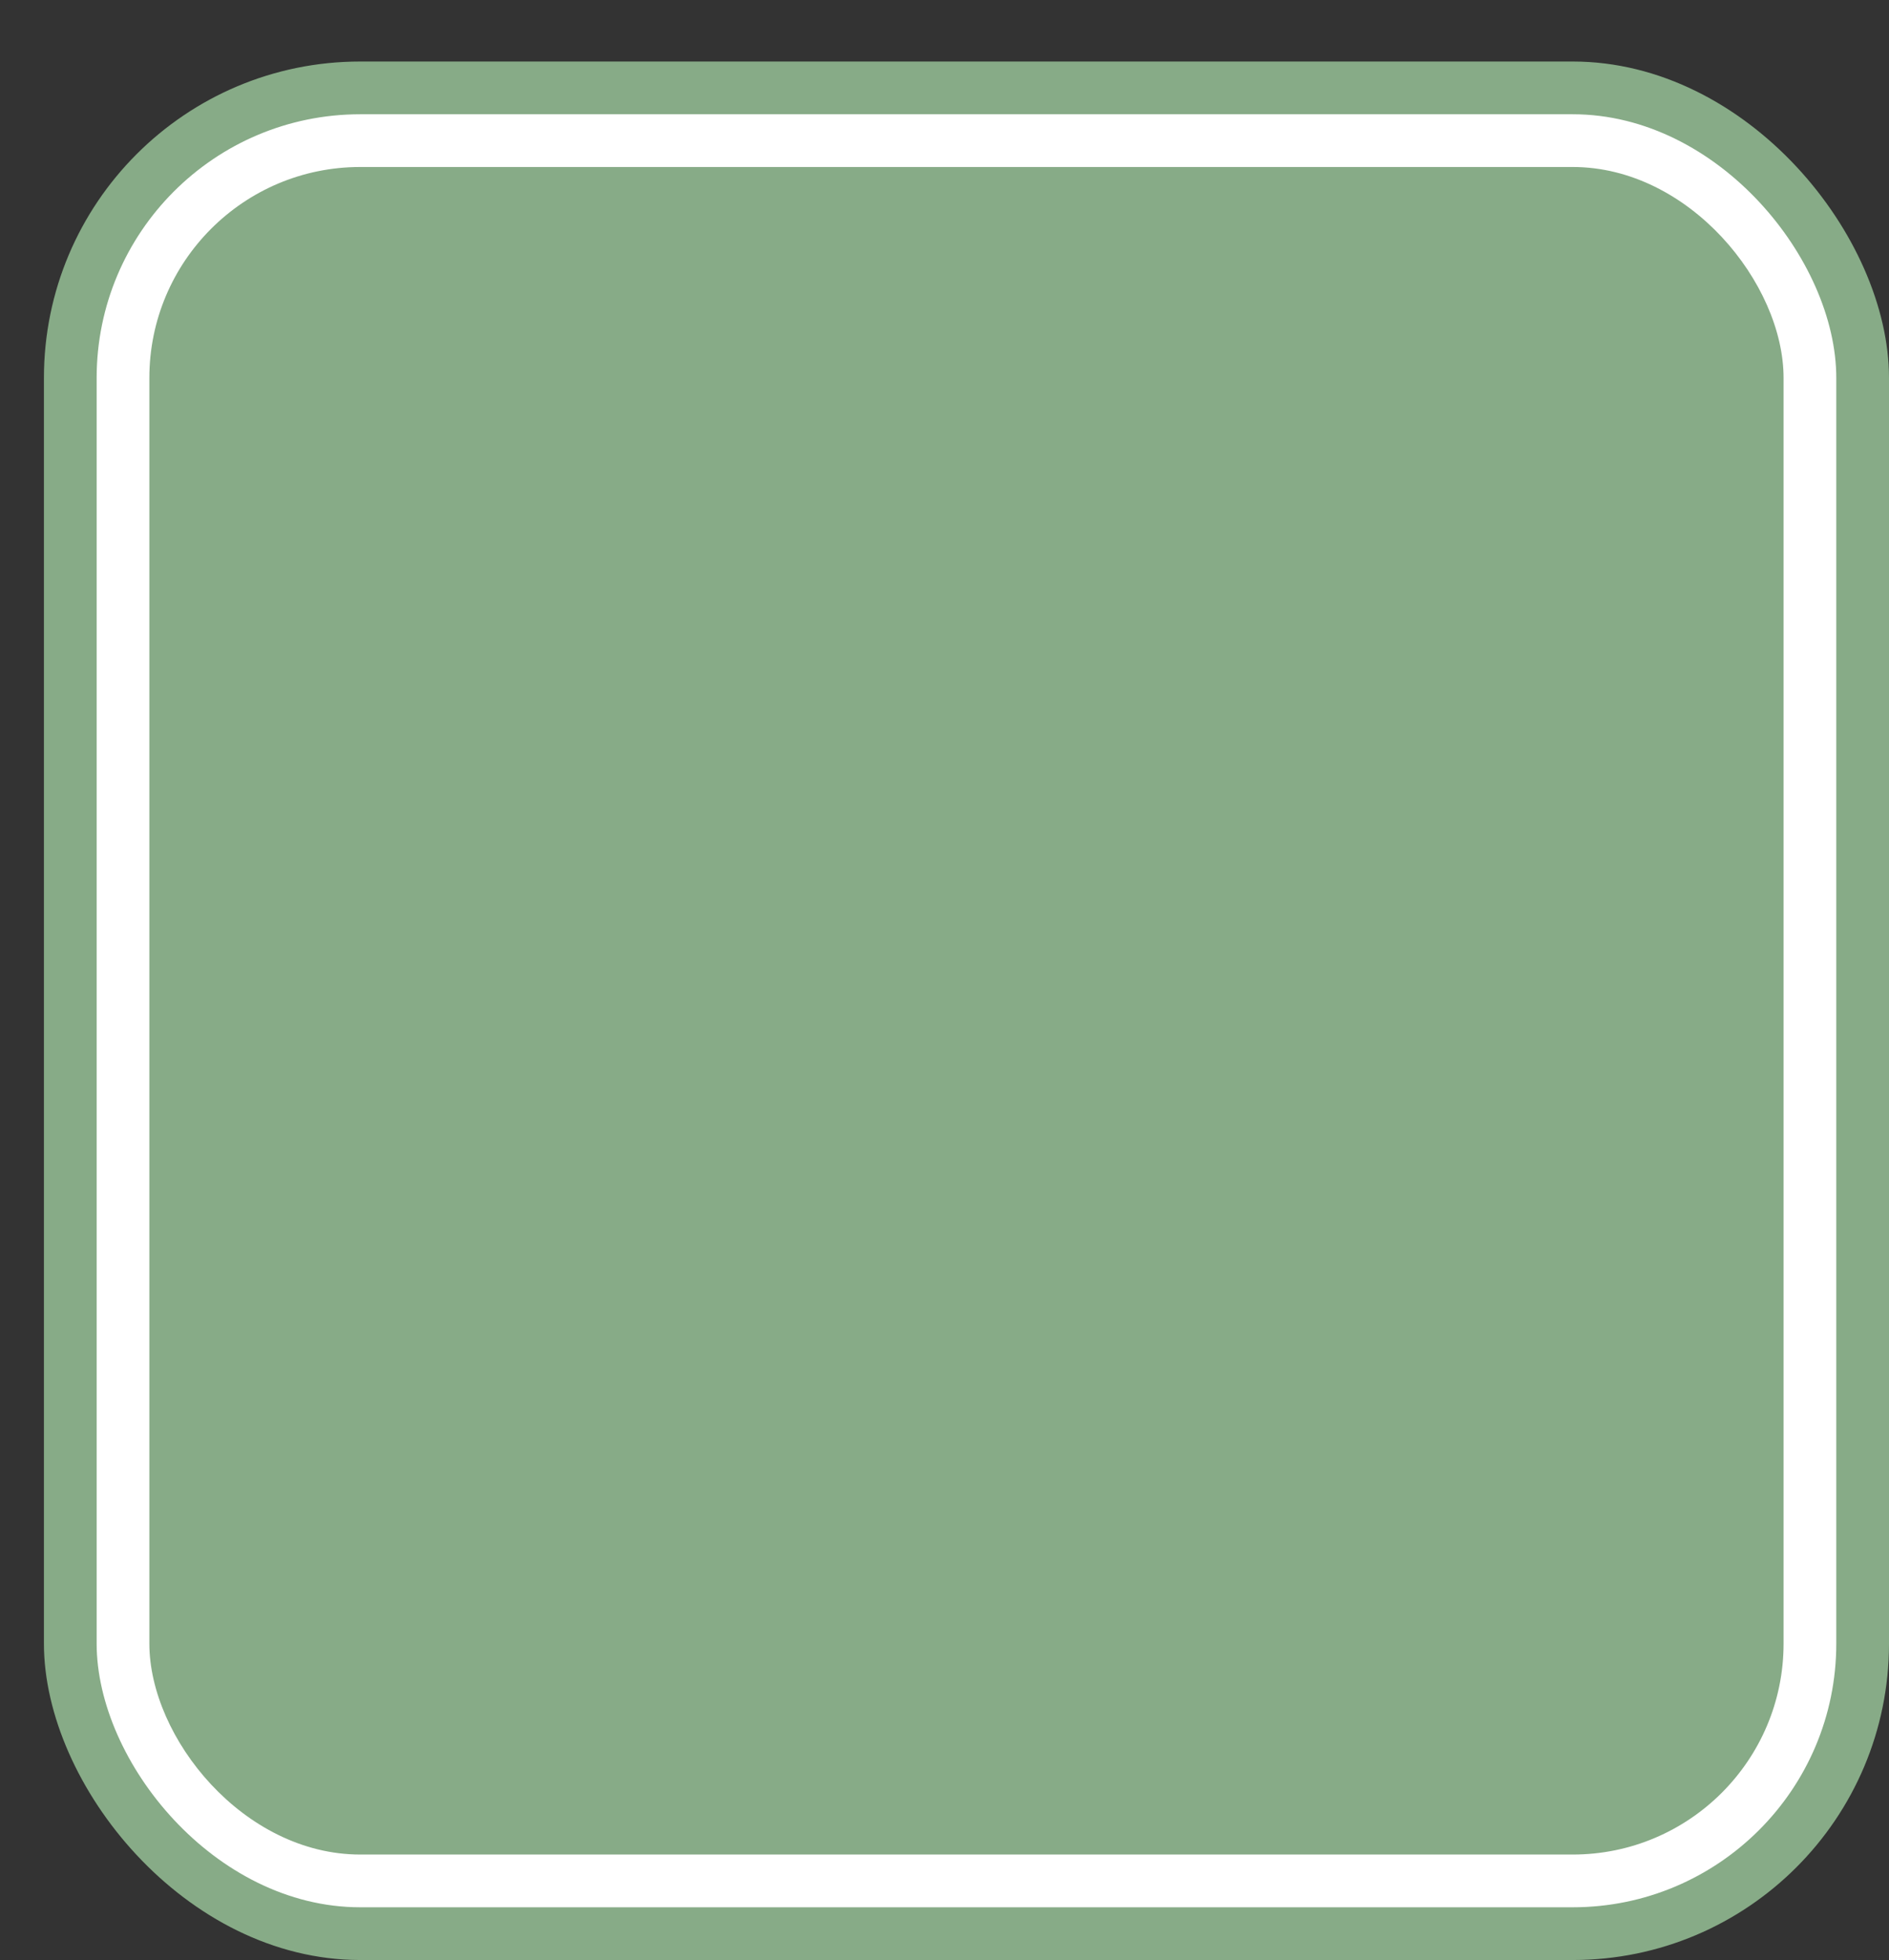 <svg xmlns='http://www.w3.org/2000/svg' width='100%' height='100%' viewBox='0 0 53.75 55.75'>
<rect x="0" y="0" width="53.75" height="55.75" fill="#333333" stroke="none"/>
<rect x='1.25' y='1.75' height='54' width='52.5' rx='9' fill='#87ab87'/>
<rect x='2.75' y='3.25' height='51.0' width='49.5' rx='7.5' fill='white'/>
<rect x='4.25' y='4.75' height='48.0' width='46.5' rx='6.0' fill='#87ab87'/>
</svg>
